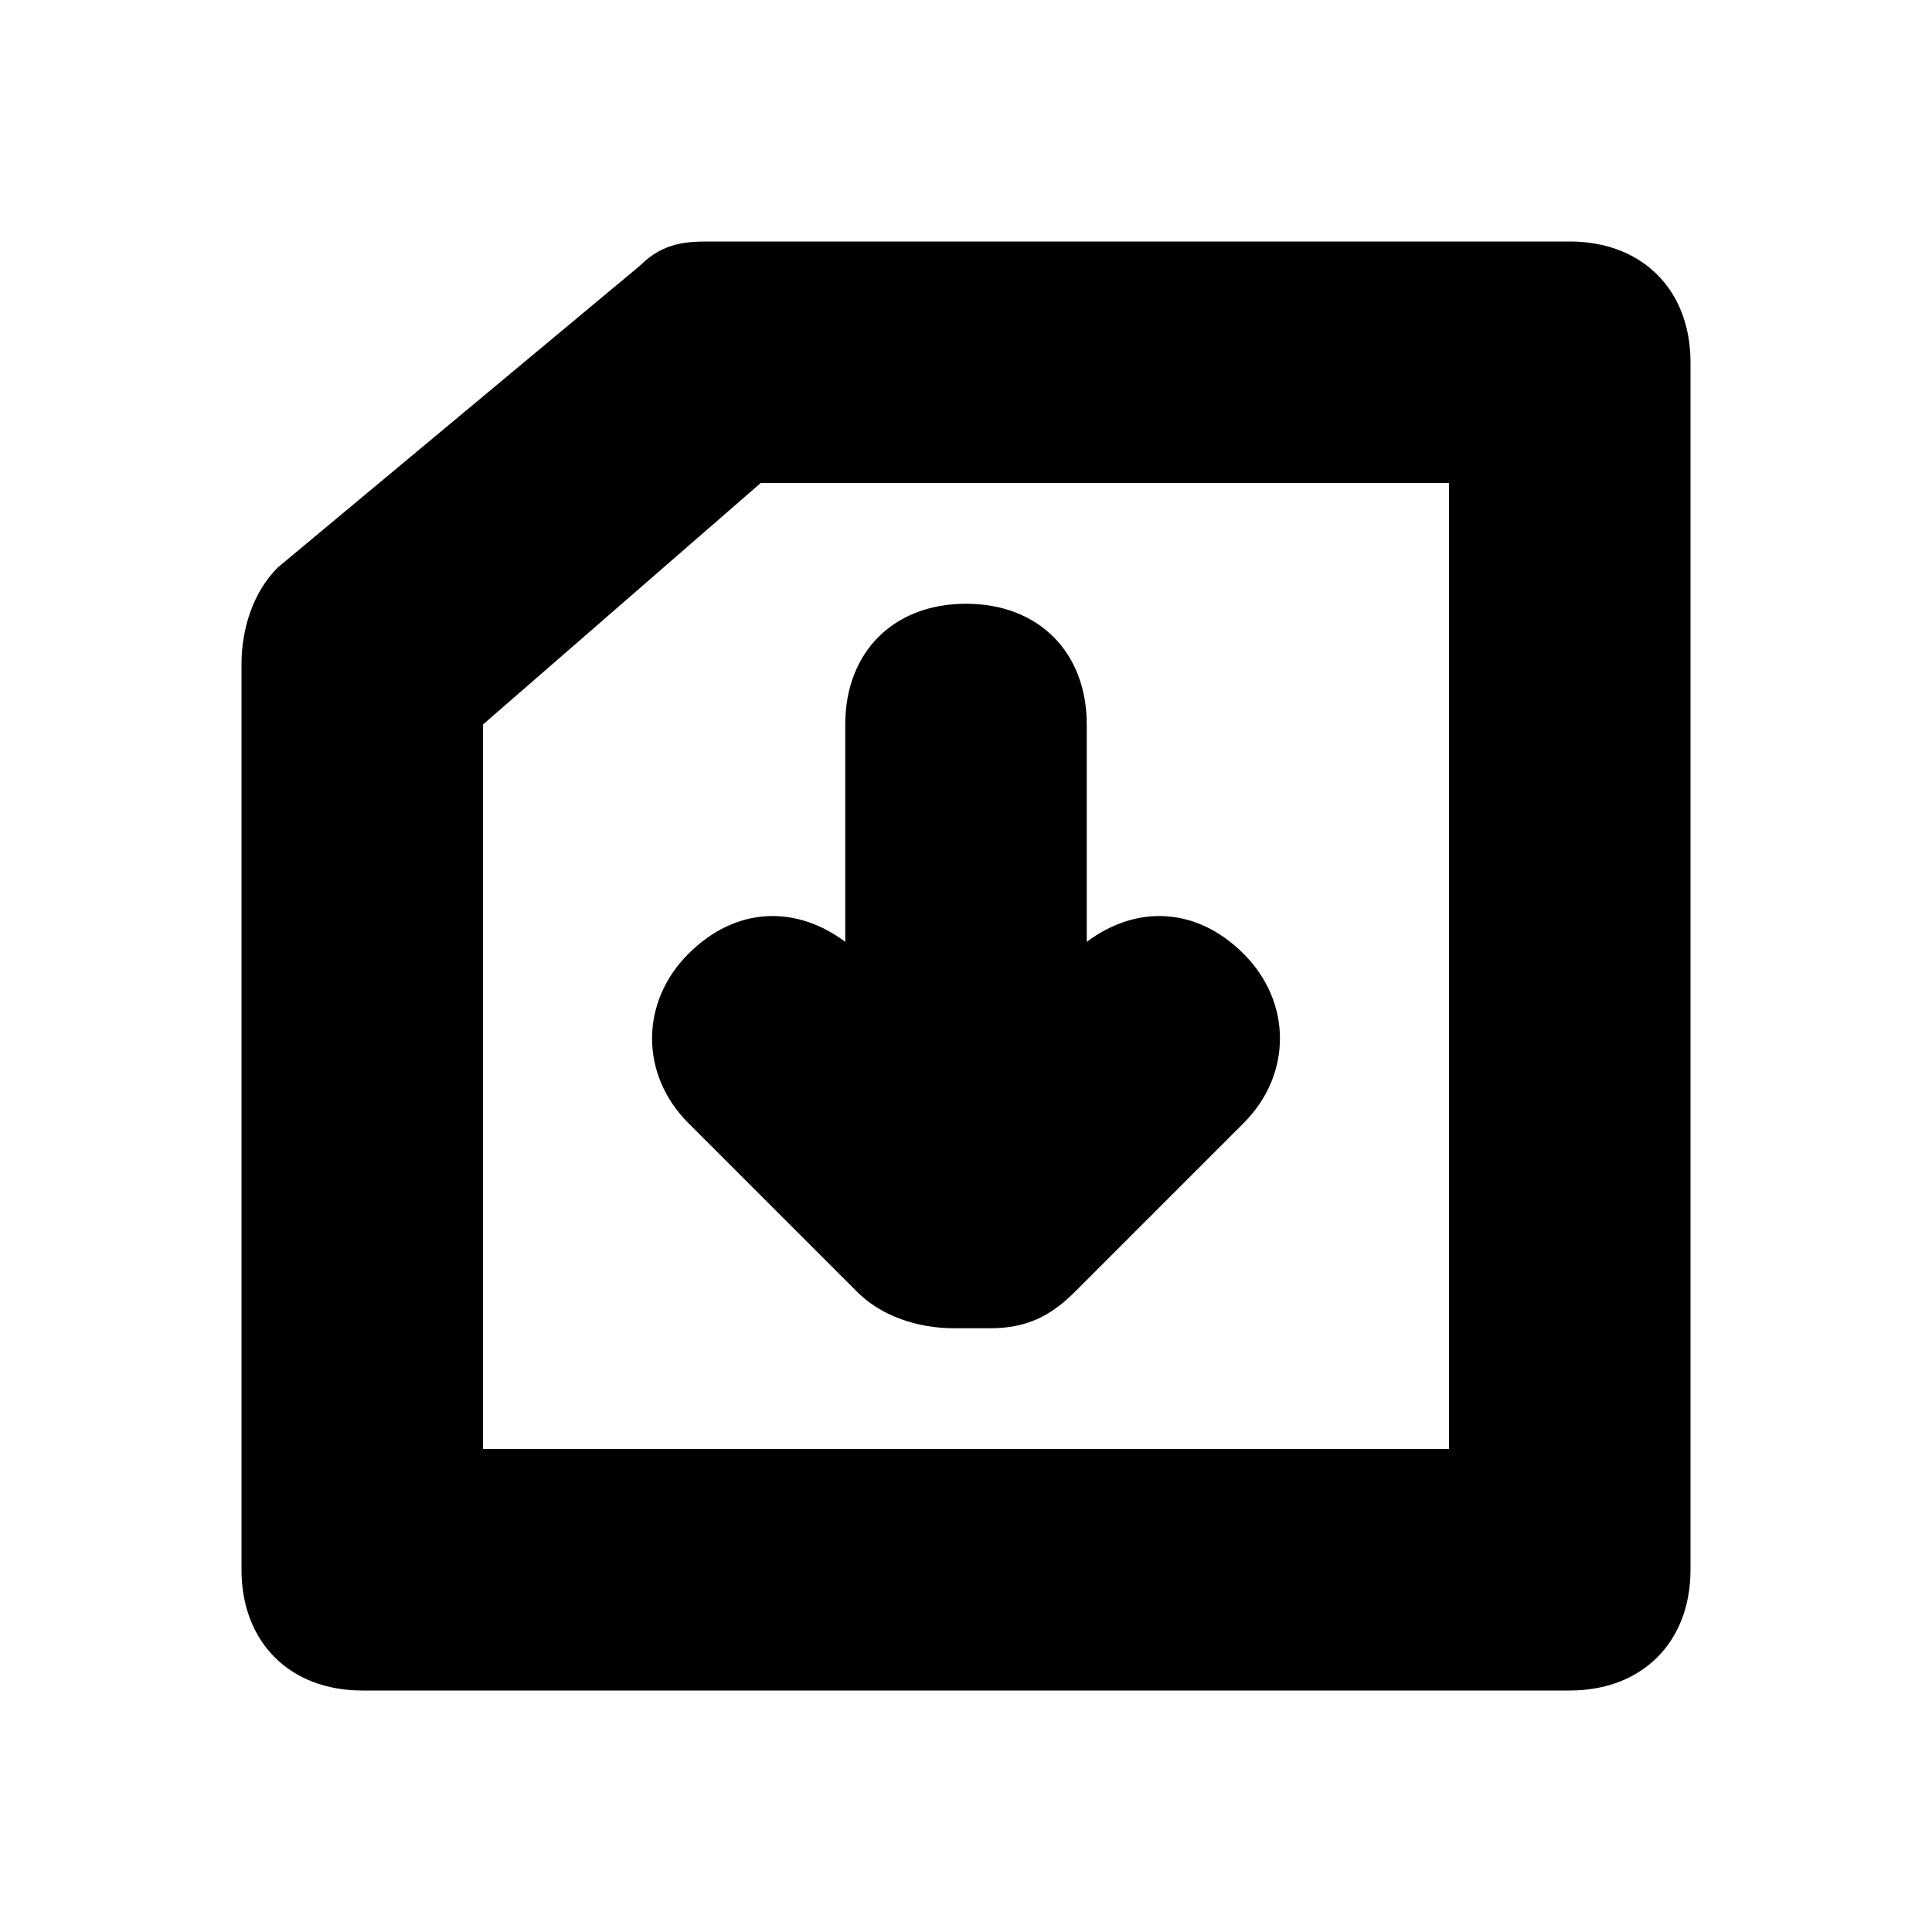 <?xml-stylesheet type="text/css" href="../../css/svg.css"?>

<svg class="worksheet_icon_16" xmlns="http://www.w3.org/2000/svg" xmlns:xlink="http://www.w3.org/1999/xlink" x="0px"
	 y="0px" viewBox="0 0 16 16" style="enable-background:new 0 0 16 16;" xml:space="preserve">
<g>
	<path class="st1" d="M5.7,7.9c-0.4,0.4-0.4,1,0,1.4l1.4,1.4C7.3,10.9,7.6,11,7.9,11c0,0,0,0,0.1,0c0,0,0,0,0.1,0c0,0,0.1,0,0.1,0
		c0.3,0,0.5-0.1,0.7-0.3l1.4-1.4c0.4-0.4,0.4-1,0-1.4c0,0,0,0,0,0C9.9,7.5,9.4,7.5,9,7.8V6c0-0.6-0.4-1-1-1S7,5.4,7,6v1.8
		C6.6,7.5,6.1,7.5,5.7,7.9z"/>
	<path class="st1" d="M13,2H5.9C5.7,2,5.5,2,5.3,2.2L2.3,4.7C2.1,4.9,2,5.2,2,5.5V13c0,0.6,0.4,1,1,1h10c0.6,0,1-0.4,1-1V3
		C14,2.4,13.6,2,13,2z M12,12H4V6l2.3-2H12V12z"/>
</g>
</svg>
